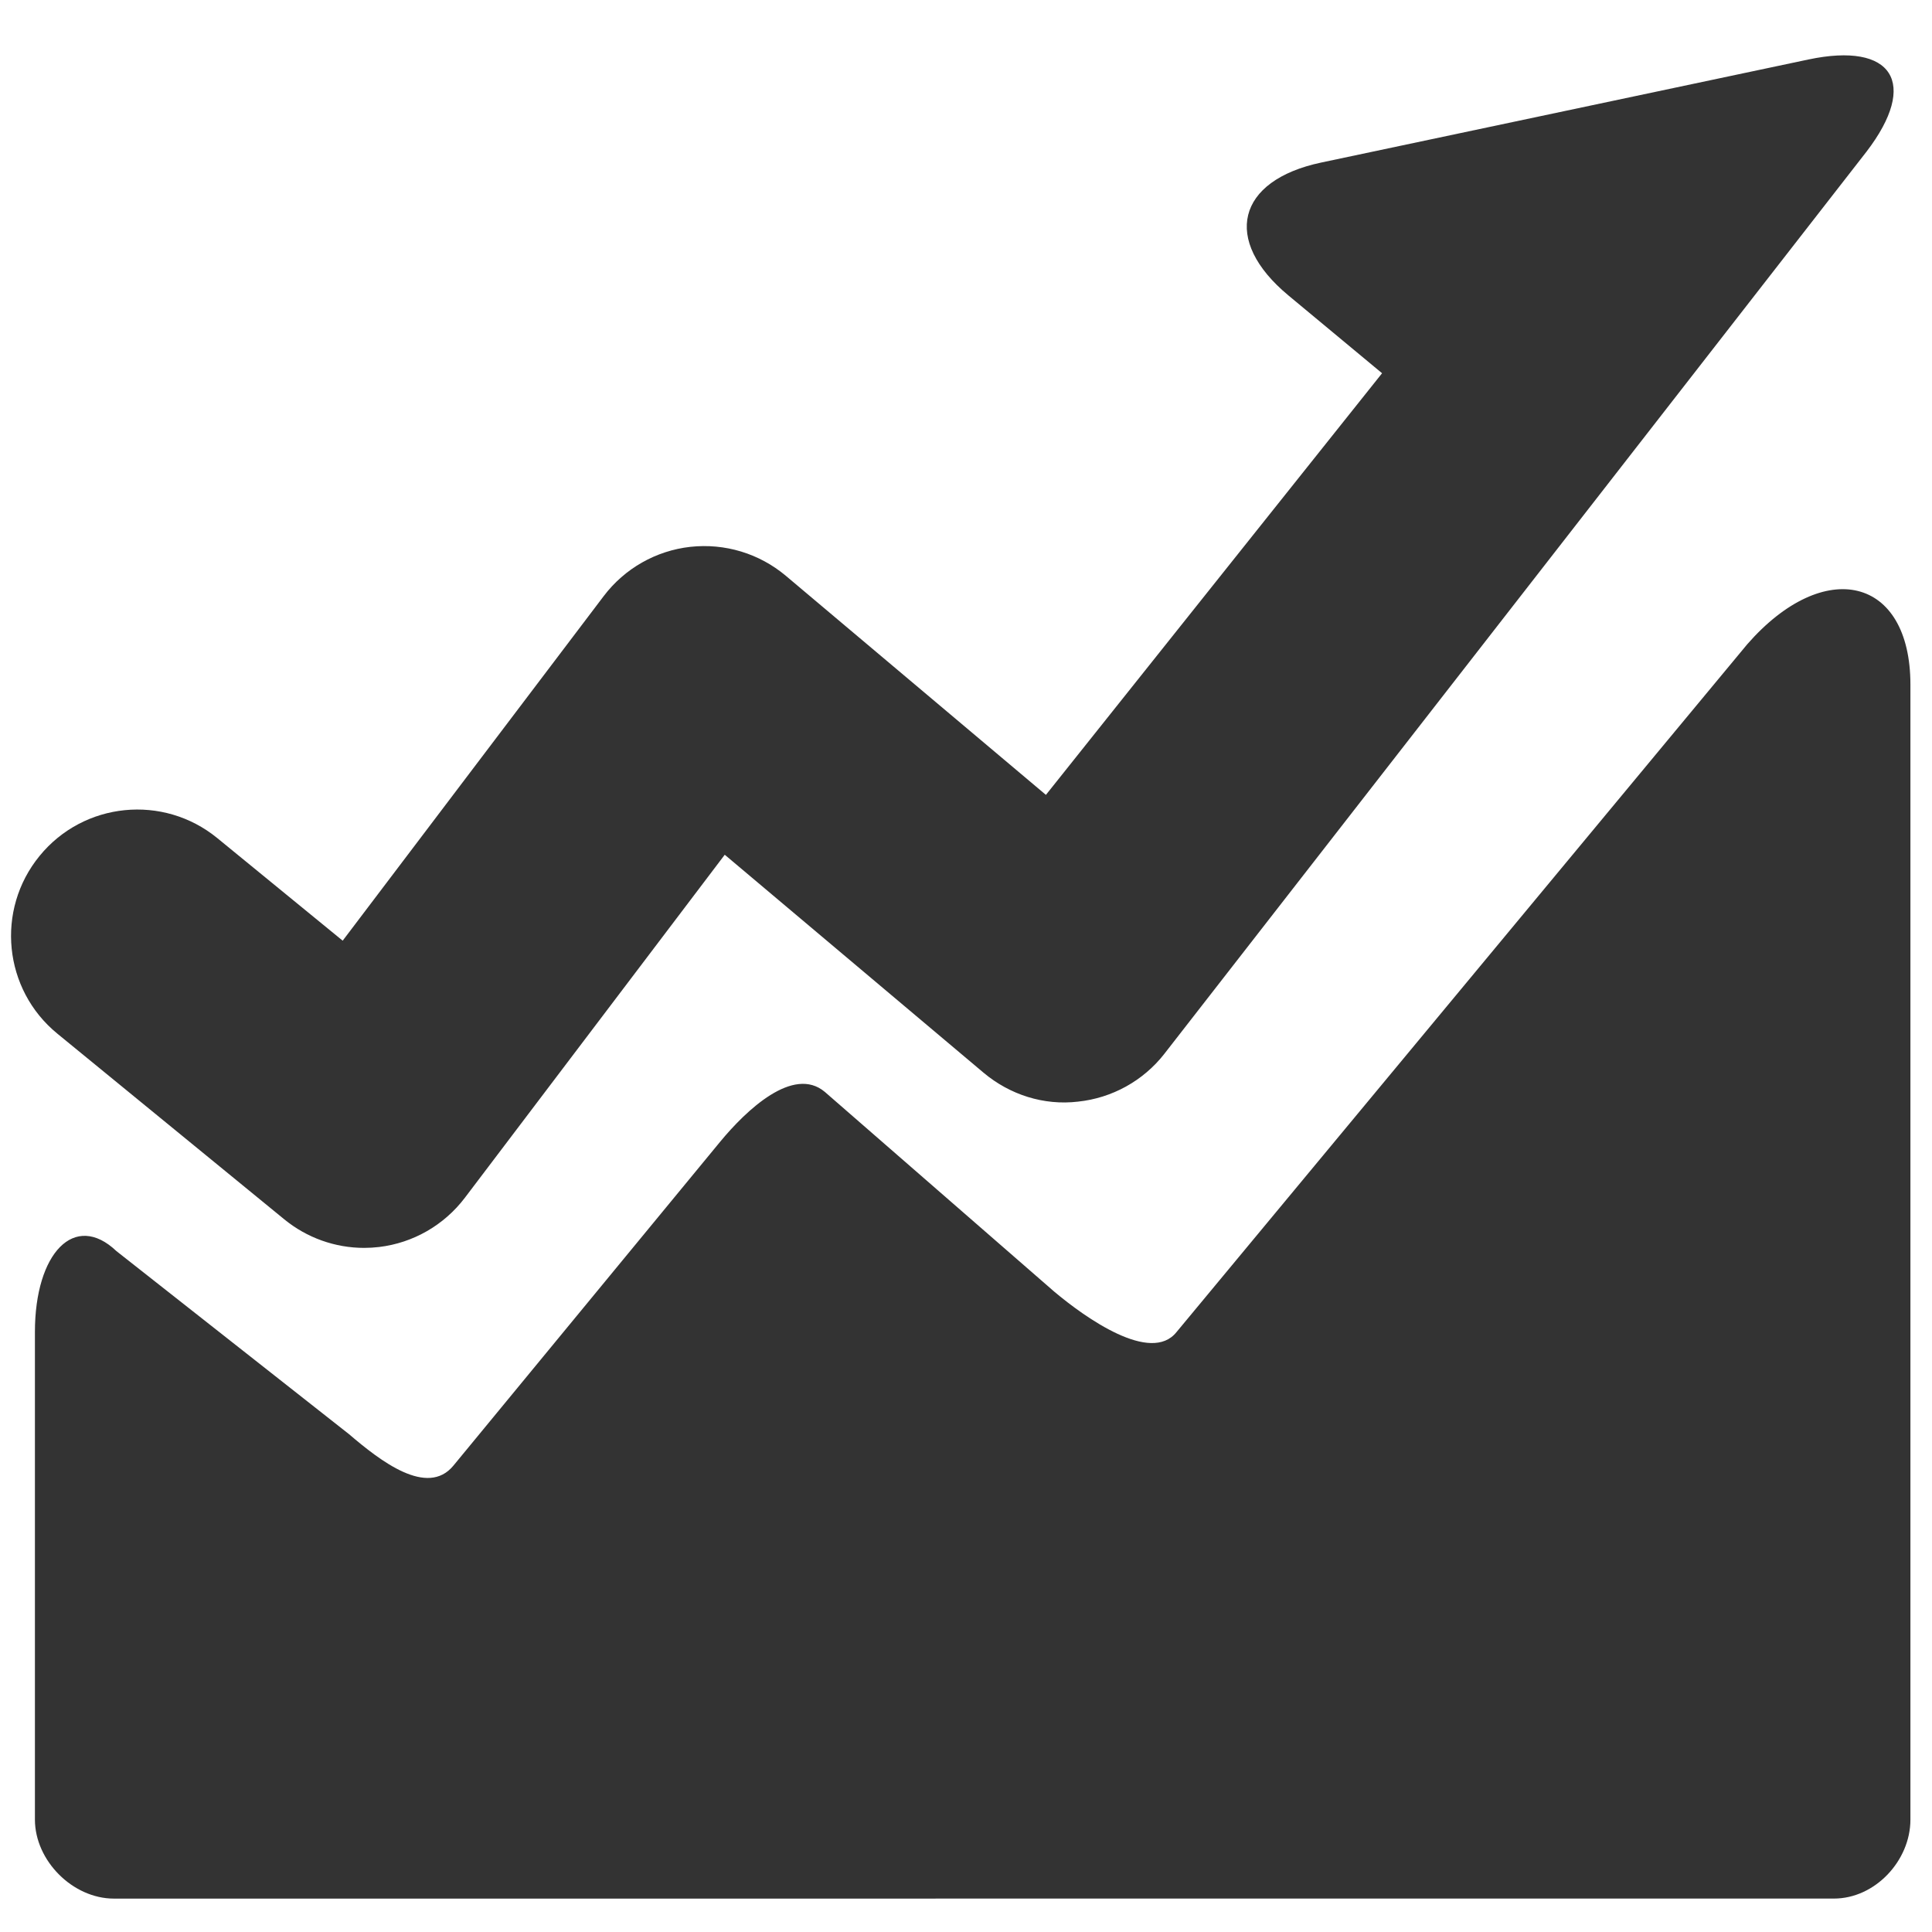 <svg t="1711984013390" class="icon" viewBox="0 0 1024 1024" version="1.1" xmlns="http://www.w3.org/2000/svg" p-id="2622" width="192" height="192"><path d="M971.983 1006.282l-911.622 0.020c-21.814-0.020-41.803-20.069-41.853-41.854v-258.427c0-41.979 21.081-63.946 43.213-42.9l123.286 97.036c16.564 14.183 41.456 33.477 55.311 16.656l141.301-171.567c13.857-16.82 38.851-40.567 55.548-26.527l121.589 105.862c16.689 14.021 51.246 38.503 64.826 21.44l302.54-364.607c40.864-46.647 86.438-35.703 86.438 21.449 0 42.591 0 601.584 0 601.584-0.001 21.785-18.773 41.854-40.579 41.834zM617.186 558.487c-11.199 14.347-27.733 23.501-45.82 25.402-18.118 2.147-36.175-3.657-50.081-15.347l-137.152-115.509-137.755 181.827c-11.007 14.49-27.396 23.931-45.462 26.080-2.625 0.305-5.263 0.468-7.9 0.468-15.358 0-30.359-5.315-42.377-15.166l-120.22-98.363c-28.622-23.401-32.842-65.602-9.433-94.225 23.392-28.661 65.583-32.852 94.194-9.433l66.46 54.363 138.338-182.625c11.094-14.655 27.692-24.077 45.923-26.118 18.363-2.002 36.522 3.535 50.562 15.307l137.899 116.156 178.17-223.478-49.651-41.244c-35.231-29.255-27.406-60.953 17.392-70.425l258.22-54.618c44.789-9.472 58.644 12.507 30.789 48.864l-372.095 478.079z" fill="#333333" p-id="2623"></path></svg>